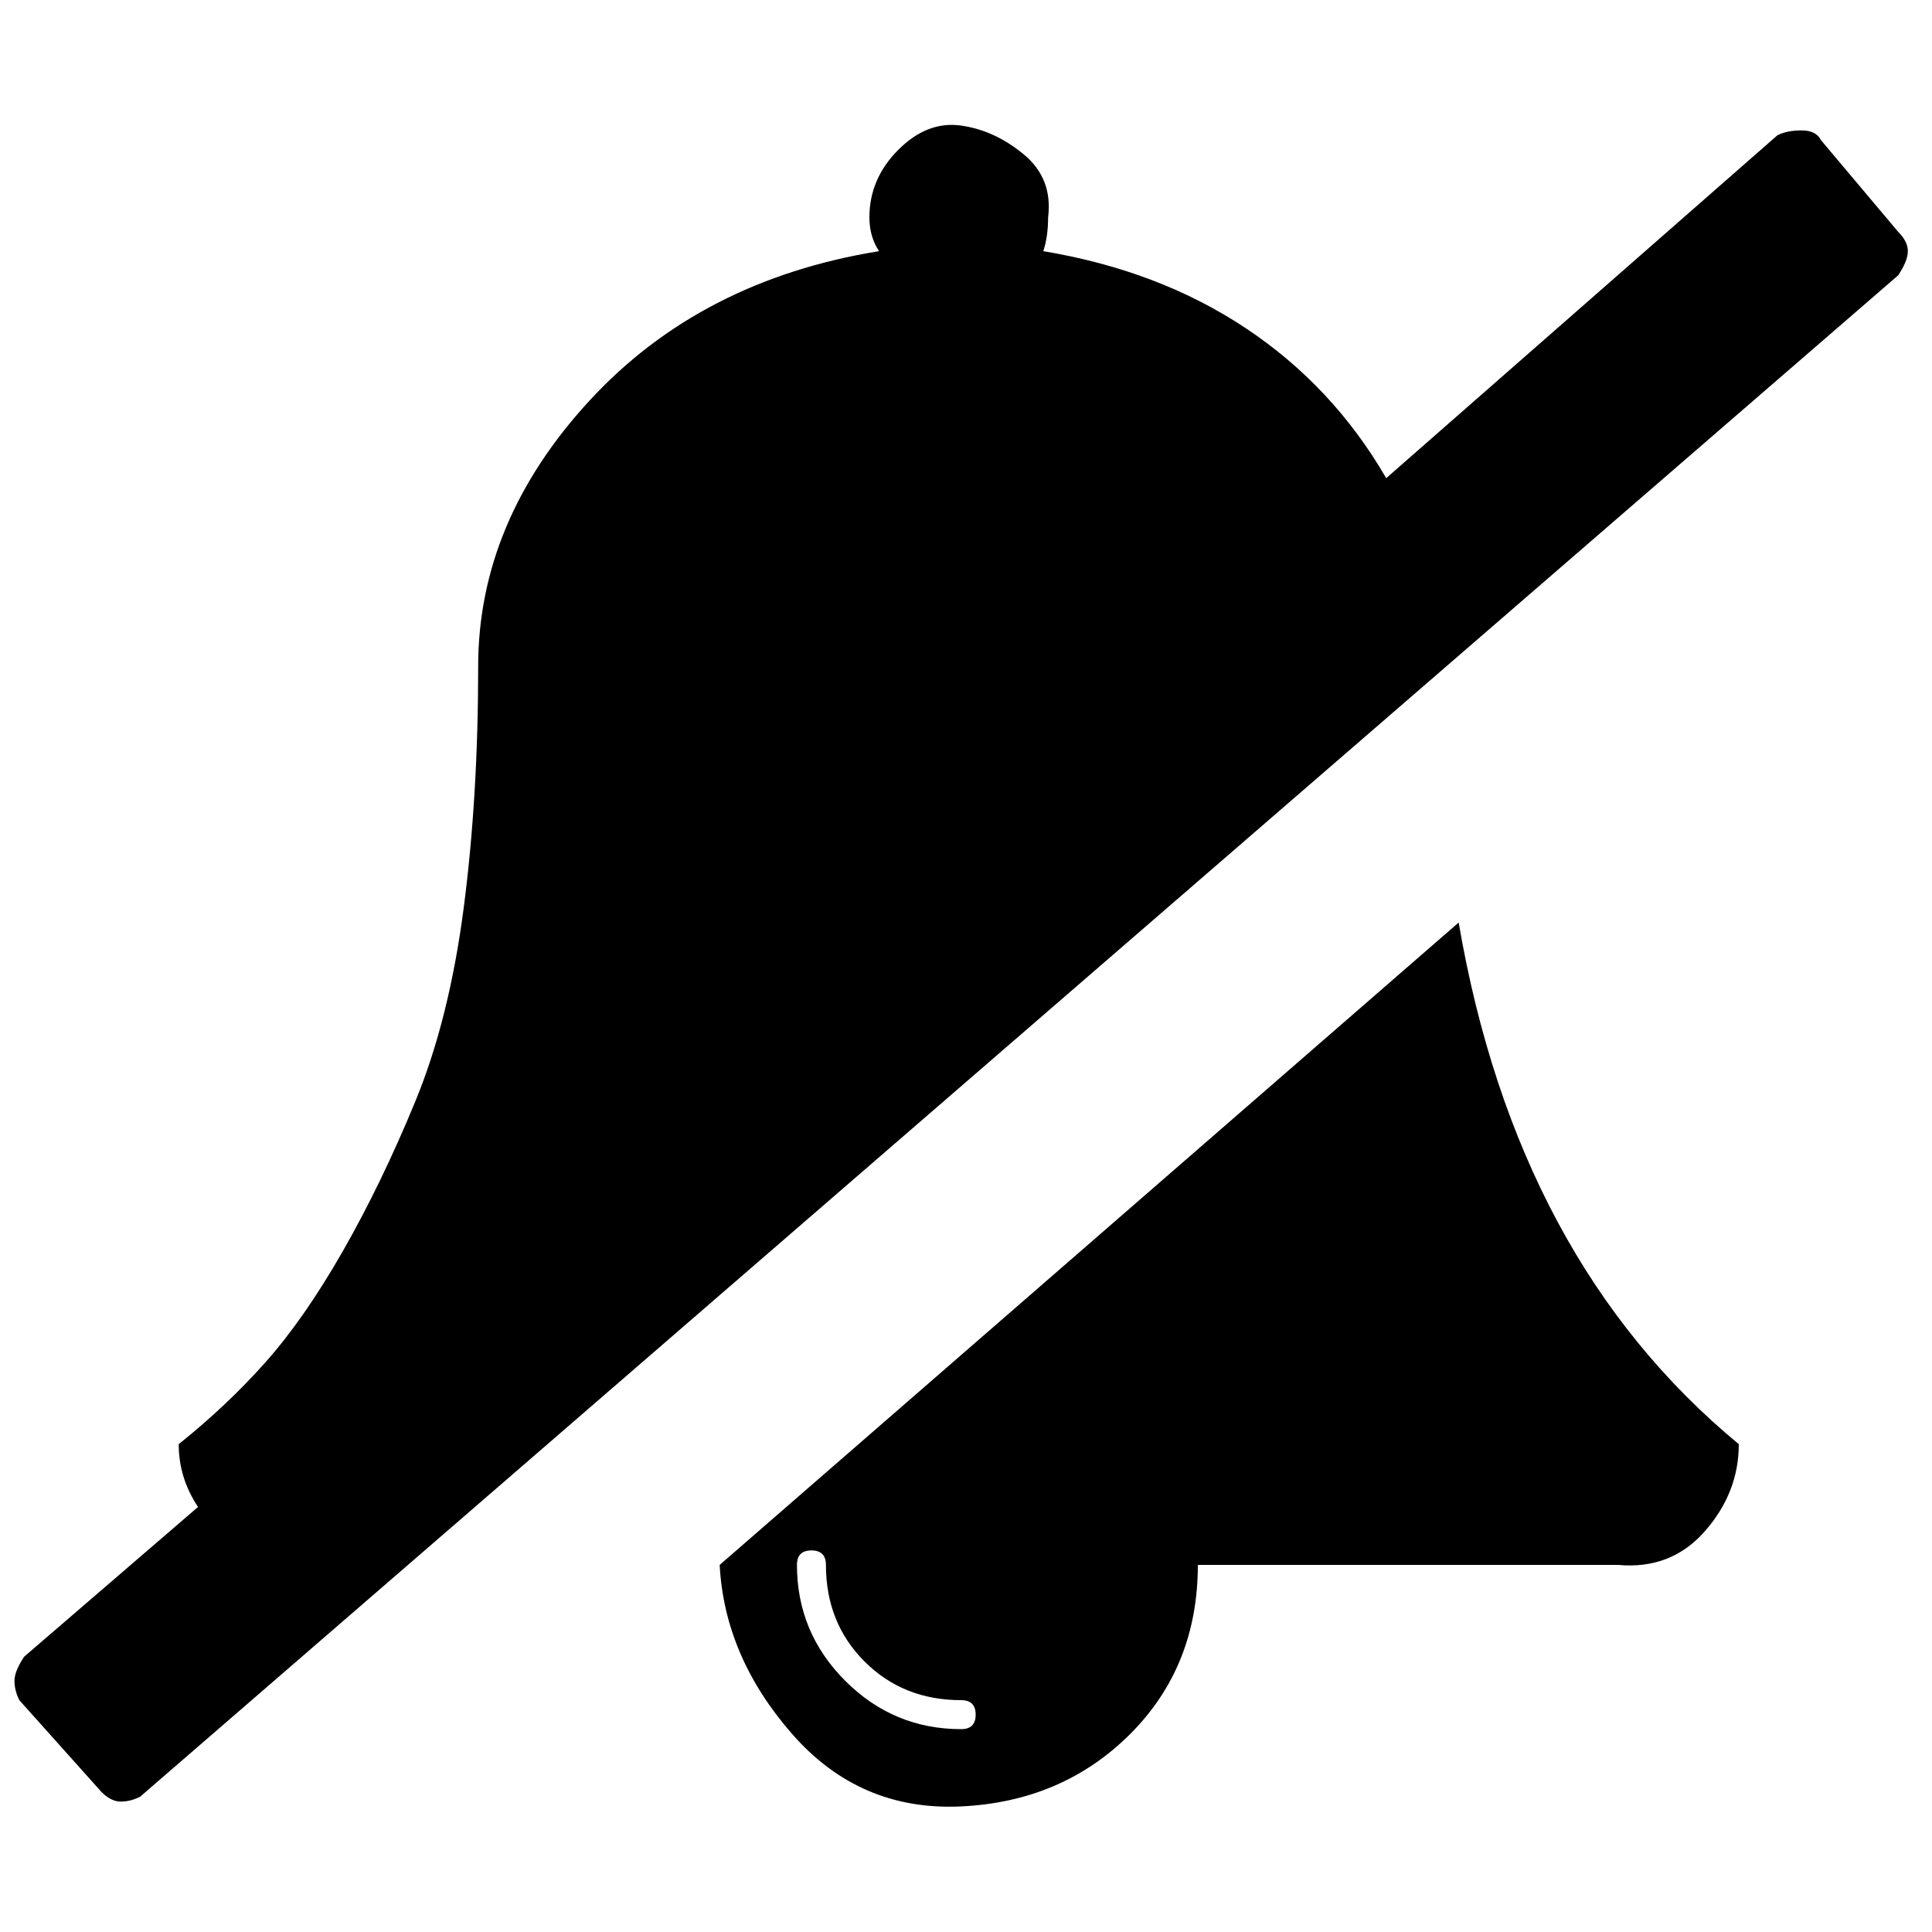 <?xml version="1.0"?><svg fill="currentColor" xmlns="http://www.w3.org/2000/svg" width="40" height="40" viewBox="0 0 40 40"><path d="m30.2 19.1q1.2 7 5.8 10.8 0 1-0.7 1.8t-1.8 0.7h-8.7q0 2.1-1.4 3.5t-3.5 1.5-3.5-1.5-1.5-3.5z m-10.3 16.7q0.3 0 0.3-0.3t-0.3-0.3q-1.2 0-2-0.8t-0.8-2q0-0.3-0.3-0.3t-0.3 0.3q0 1.4 1 2.4t2.4 1z m19.4-31q0.2 0.2 0.2 0.4t-0.2 0.5l-36.4 31.5q-0.2 0.1-0.4 0.1t-0.4-0.2l-1.7-1.9q-0.1-0.2-0.1-0.4t0.2-0.5l3.6-3.1q-0.4-0.6-0.4-1.3 1-0.8 1.8-1.7t1.6-2.3 1.5-3.1 1-4 0.3-5q0-3 2.3-5.5t6-3.1q-0.2-0.3-0.2-0.7 0-0.8 0.6-1.4t1.3-0.5 1.3 0.6 0.5 1.3q0 0.4-0.1 0.7 2.4 0.4 4.2 1.6t2.9 3.1l8.1-7.1q0.2-0.1 0.5-0.1t0.4 0.2z"></path></svg>
